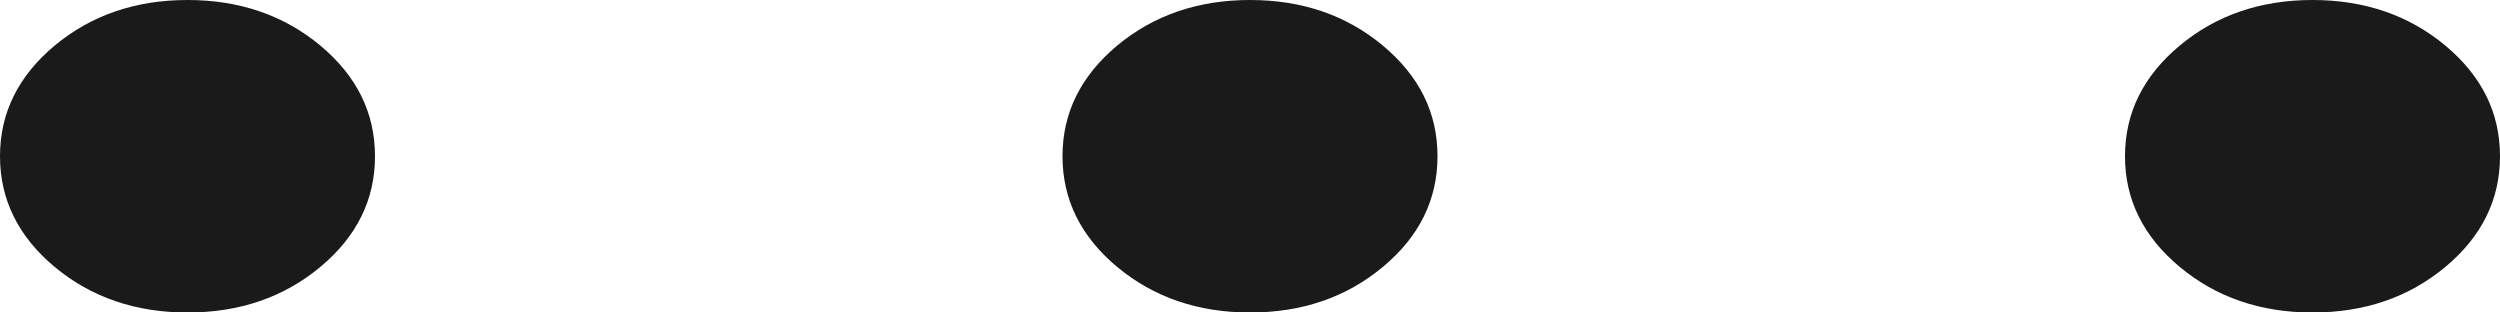 <svg width="32" height="4" viewBox="0 0 32 4" fill="none" xmlns="http://www.w3.org/2000/svg">
<path d="M2.4 4C1.734 4 1.167 3.805 0.7 3.417C0.234 3.028 0 2.555 0 2C0 1.444 0.234 0.973 0.7 0.583C1.167 0.195 1.734 0 2.4 0C3.067 0 3.633 0.195 4.1 0.583C4.567 0.973 4.8 1.444 4.8 2C4.8 2.555 4.567 3.028 4.1 3.417C3.633 3.805 3.067 4 2.4 4ZM16 4C15.334 4 14.767 3.805 14.3 3.417C13.834 3.028 13.6 2.555 13.6 2C13.6 1.444 13.834 0.973 14.3 0.583C14.767 0.195 15.334 0 16 0C16.668 0 17.234 0.195 17.7 0.583C18.168 0.973 18.4 1.444 18.4 2C18.4 2.555 18.168 3.028 17.7 3.417C17.234 3.805 16.668 4 16 4ZM29.6 4C28.934 4 28.367 3.805 27.901 3.417C27.434 3.028 27.2 2.555 27.2 2C27.2 1.444 27.434 0.973 27.901 0.583C28.367 0.195 28.934 0 29.6 0C30.267 0 30.834 0.195 31.3 0.583C31.767 0.973 32 1.444 32 2C32 2.555 31.767 3.028 31.3 3.417C30.834 3.805 30.267 4 29.6 4Z" fill="#1A1A1A"/>
</svg>
